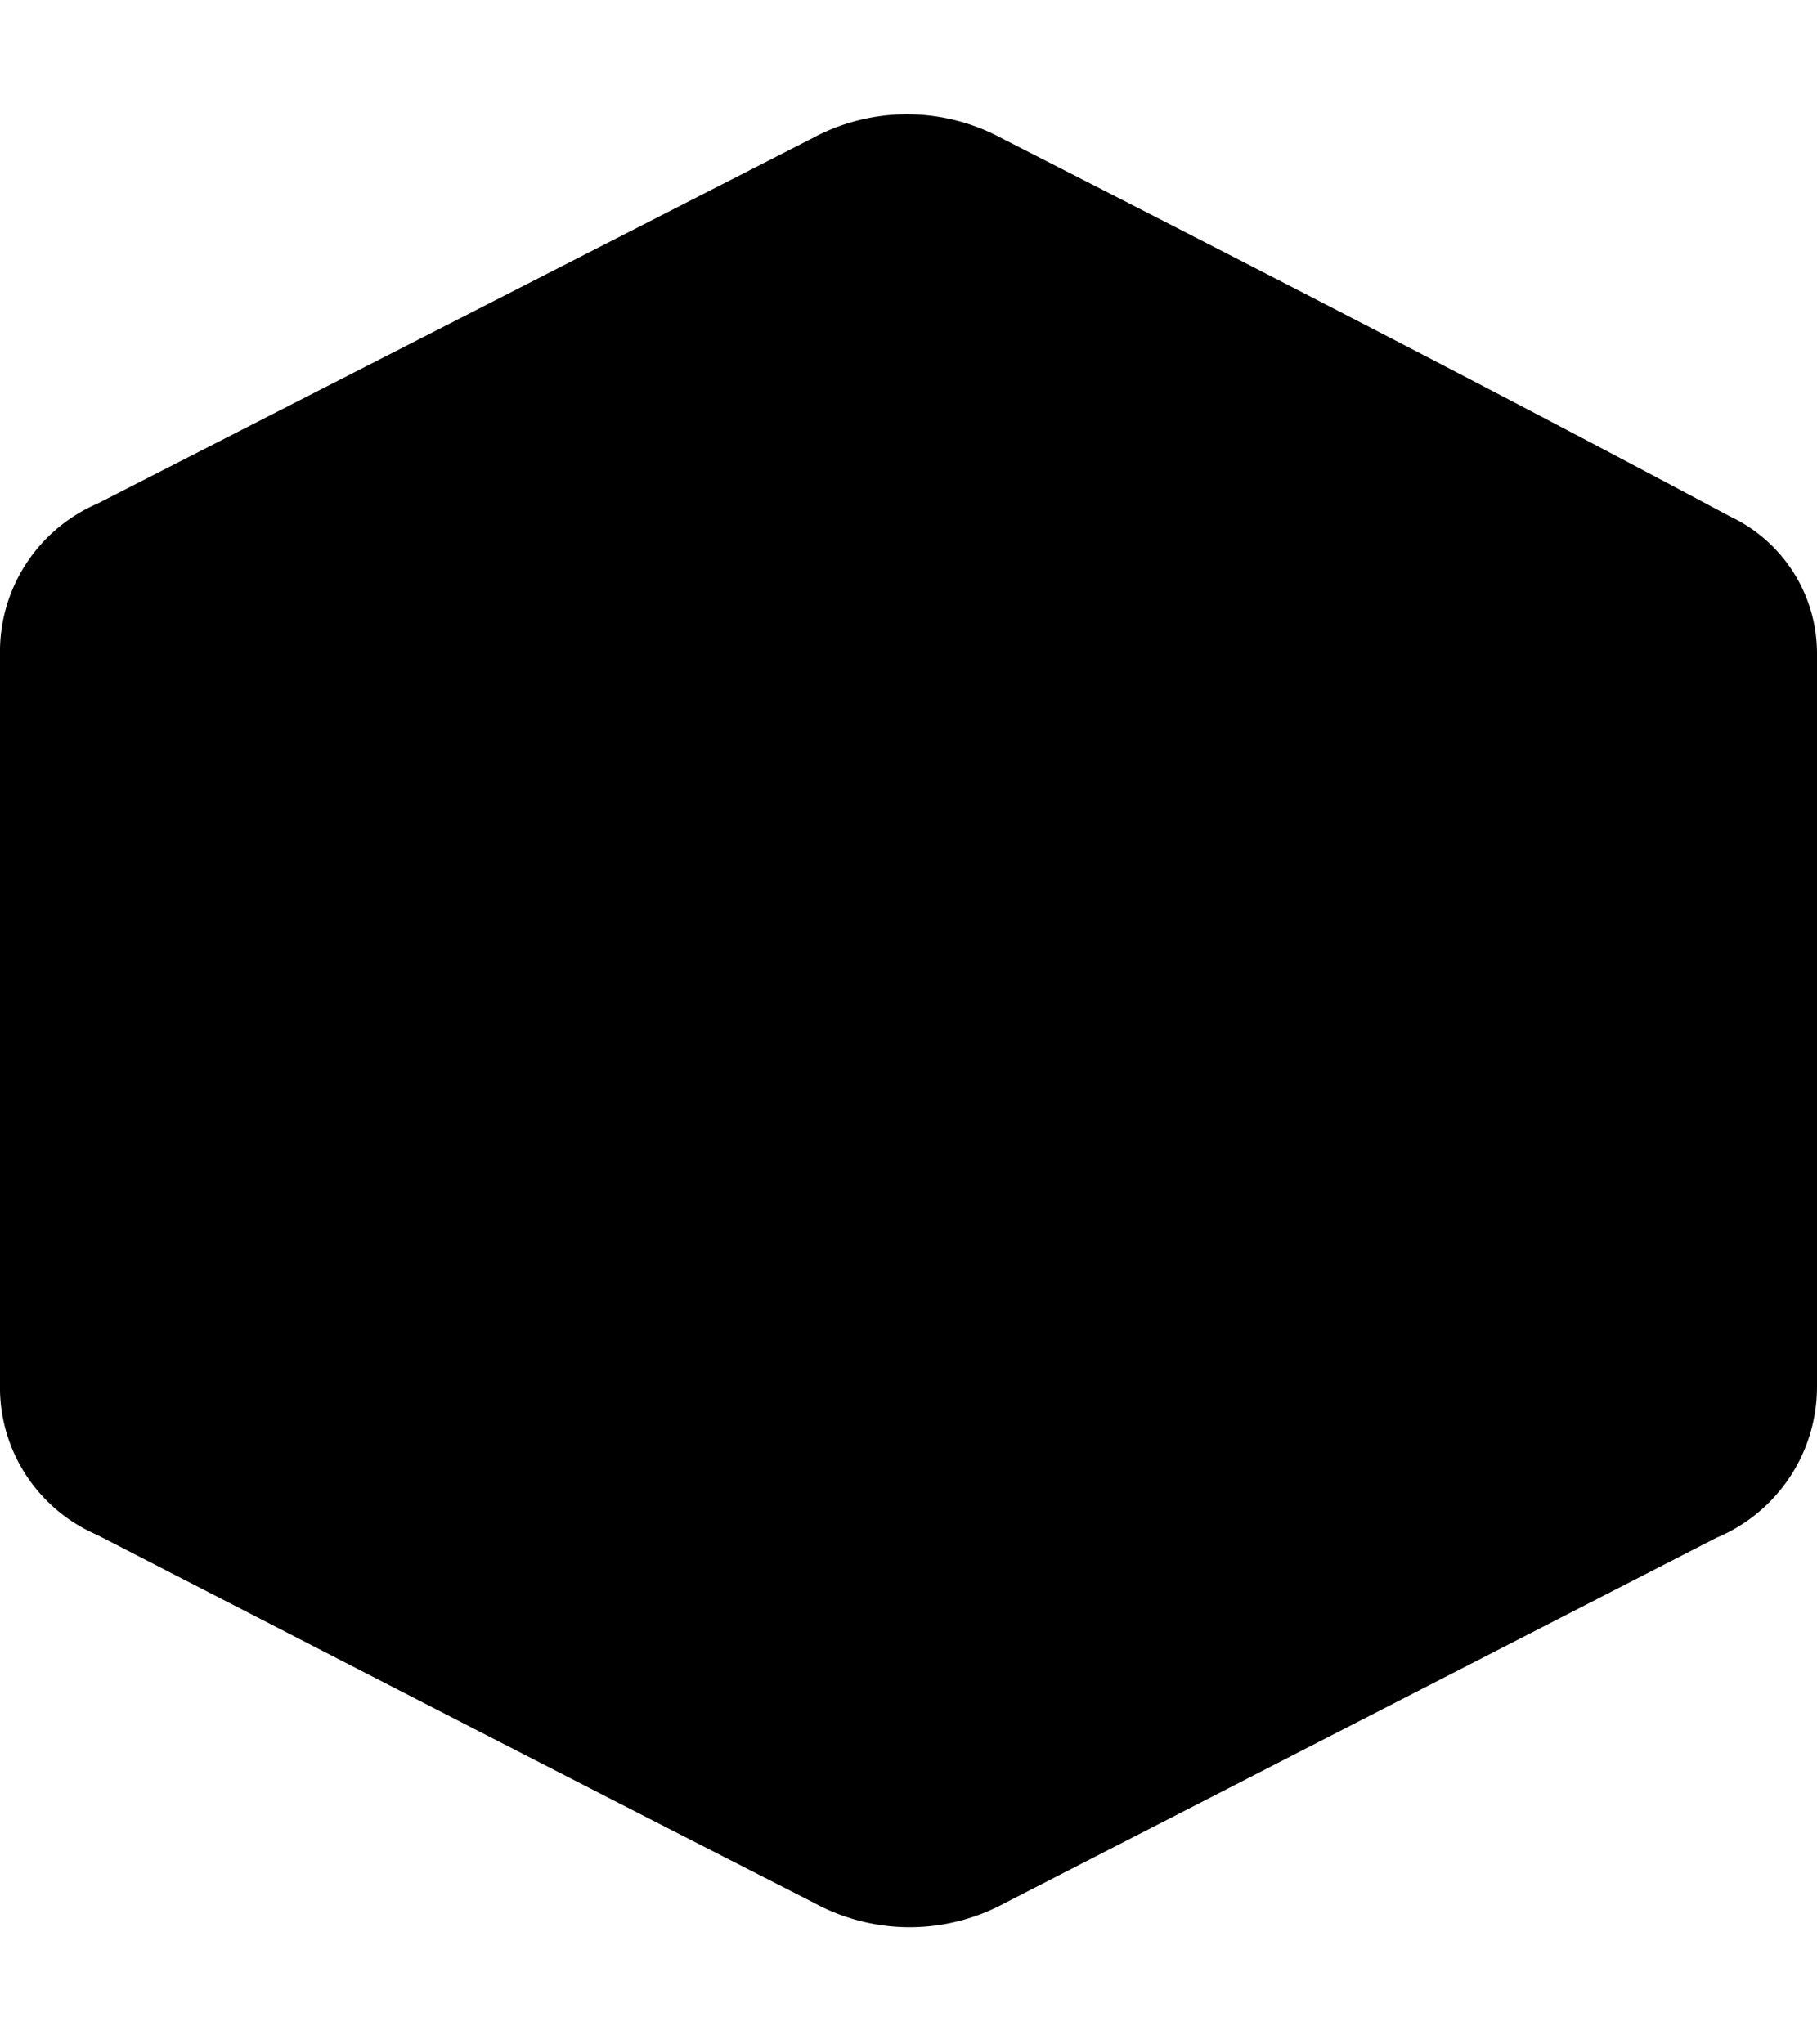 
<svg id="Layer_1" data-name="Layer 1" xmlns="http://www.w3.org/2000/svg" viewBox="0 0 24 24" width="16px" height="18px"><defs><style>.cls-1{fill:#fff;}.cls-2{fill:##23282d;}</style></defs><path className="cls-1" d="M24,12c0,1.6,0,3.2,0,4.81a2.16,2.16,0,0,1-1.33,2l-9.39,4.82a2.64,2.64,0,0,1-2.53,0c-3.16-1.61-6.32-3.24-9.47-4.86A2.12,2.12,0,0,1,0,16.87V7.15a2.13,2.13,0,0,1,1.29-2L10.74.32a2.63,2.63,0,0,1,2.48,0c3.21,1.64,6.43,3.29,9.63,5A2,2,0,0,1,24,7.12Z"/><path className="cls-2" d="M16.45,8.5a2.27,2.27,0,0,1-.13.88c-.06.19,0,.25.19.3a3.89,3.89,0,0,1,2.39,1.57,3.44,3.44,0,0,1-1.39,5.06L12.22,19a1.13,1.13,0,0,1-1.48-.31.9.9,0,0,1,.41-1.3l5.06-2.59a1.94,1.94,0,0,0,1.16-1.3,1.57,1.57,0,0,0-.69-1.72,2,2,0,0,0-2-.29,17.62,17.62,0,0,0-2,1c-1.19.6-2.37,1.22-3.55,1.82A1.13,1.13,0,0,1,7.68,14a.89.89,0,0,1,.48-1.32L13.31,10a1.69,1.69,0,0,0,1-1.85,2,2,0,0,0-3-1.25c-.89.43-1.75.9-2.63,1.35S6.94,9.19,6,9.64a1.12,1.12,0,0,1-1.26-.18.88.88,0,0,1-.13-1.11A1,1,0,0,1,5,8c1.75-.9,3.5-1.81,5.26-2.7C13.05,3.91,16.45,5.67,16.45,8.5Z"/><path className="cls-2" d="M8.63,15.29a2.14,2.14,0,0,0,1-.25l5.05-2.6a1.57,1.57,0,0,1,.61-.2,1.06,1.06,0,0,1,1.07.59A.86.86,0,0,1,16,13.92c-.25.16-.53.29-.8.43-1.6.81-3.16,1.68-4.79,2.42C8,17.9,5,16.55,4.56,14.11a3.23,3.23,0,0,1,1.73-3.58c1.34-.78,2.77-1.45,4.16-2.17.44-.23.88-.46,1.33-.68A1.13,1.13,0,0,1,13.27,8a.87.87,0,0,1-.44,1.29L7.6,12a1.72,1.72,0,0,0-.94,2A2,2,0,0,0,8.63,15.29Z"/></svg>
